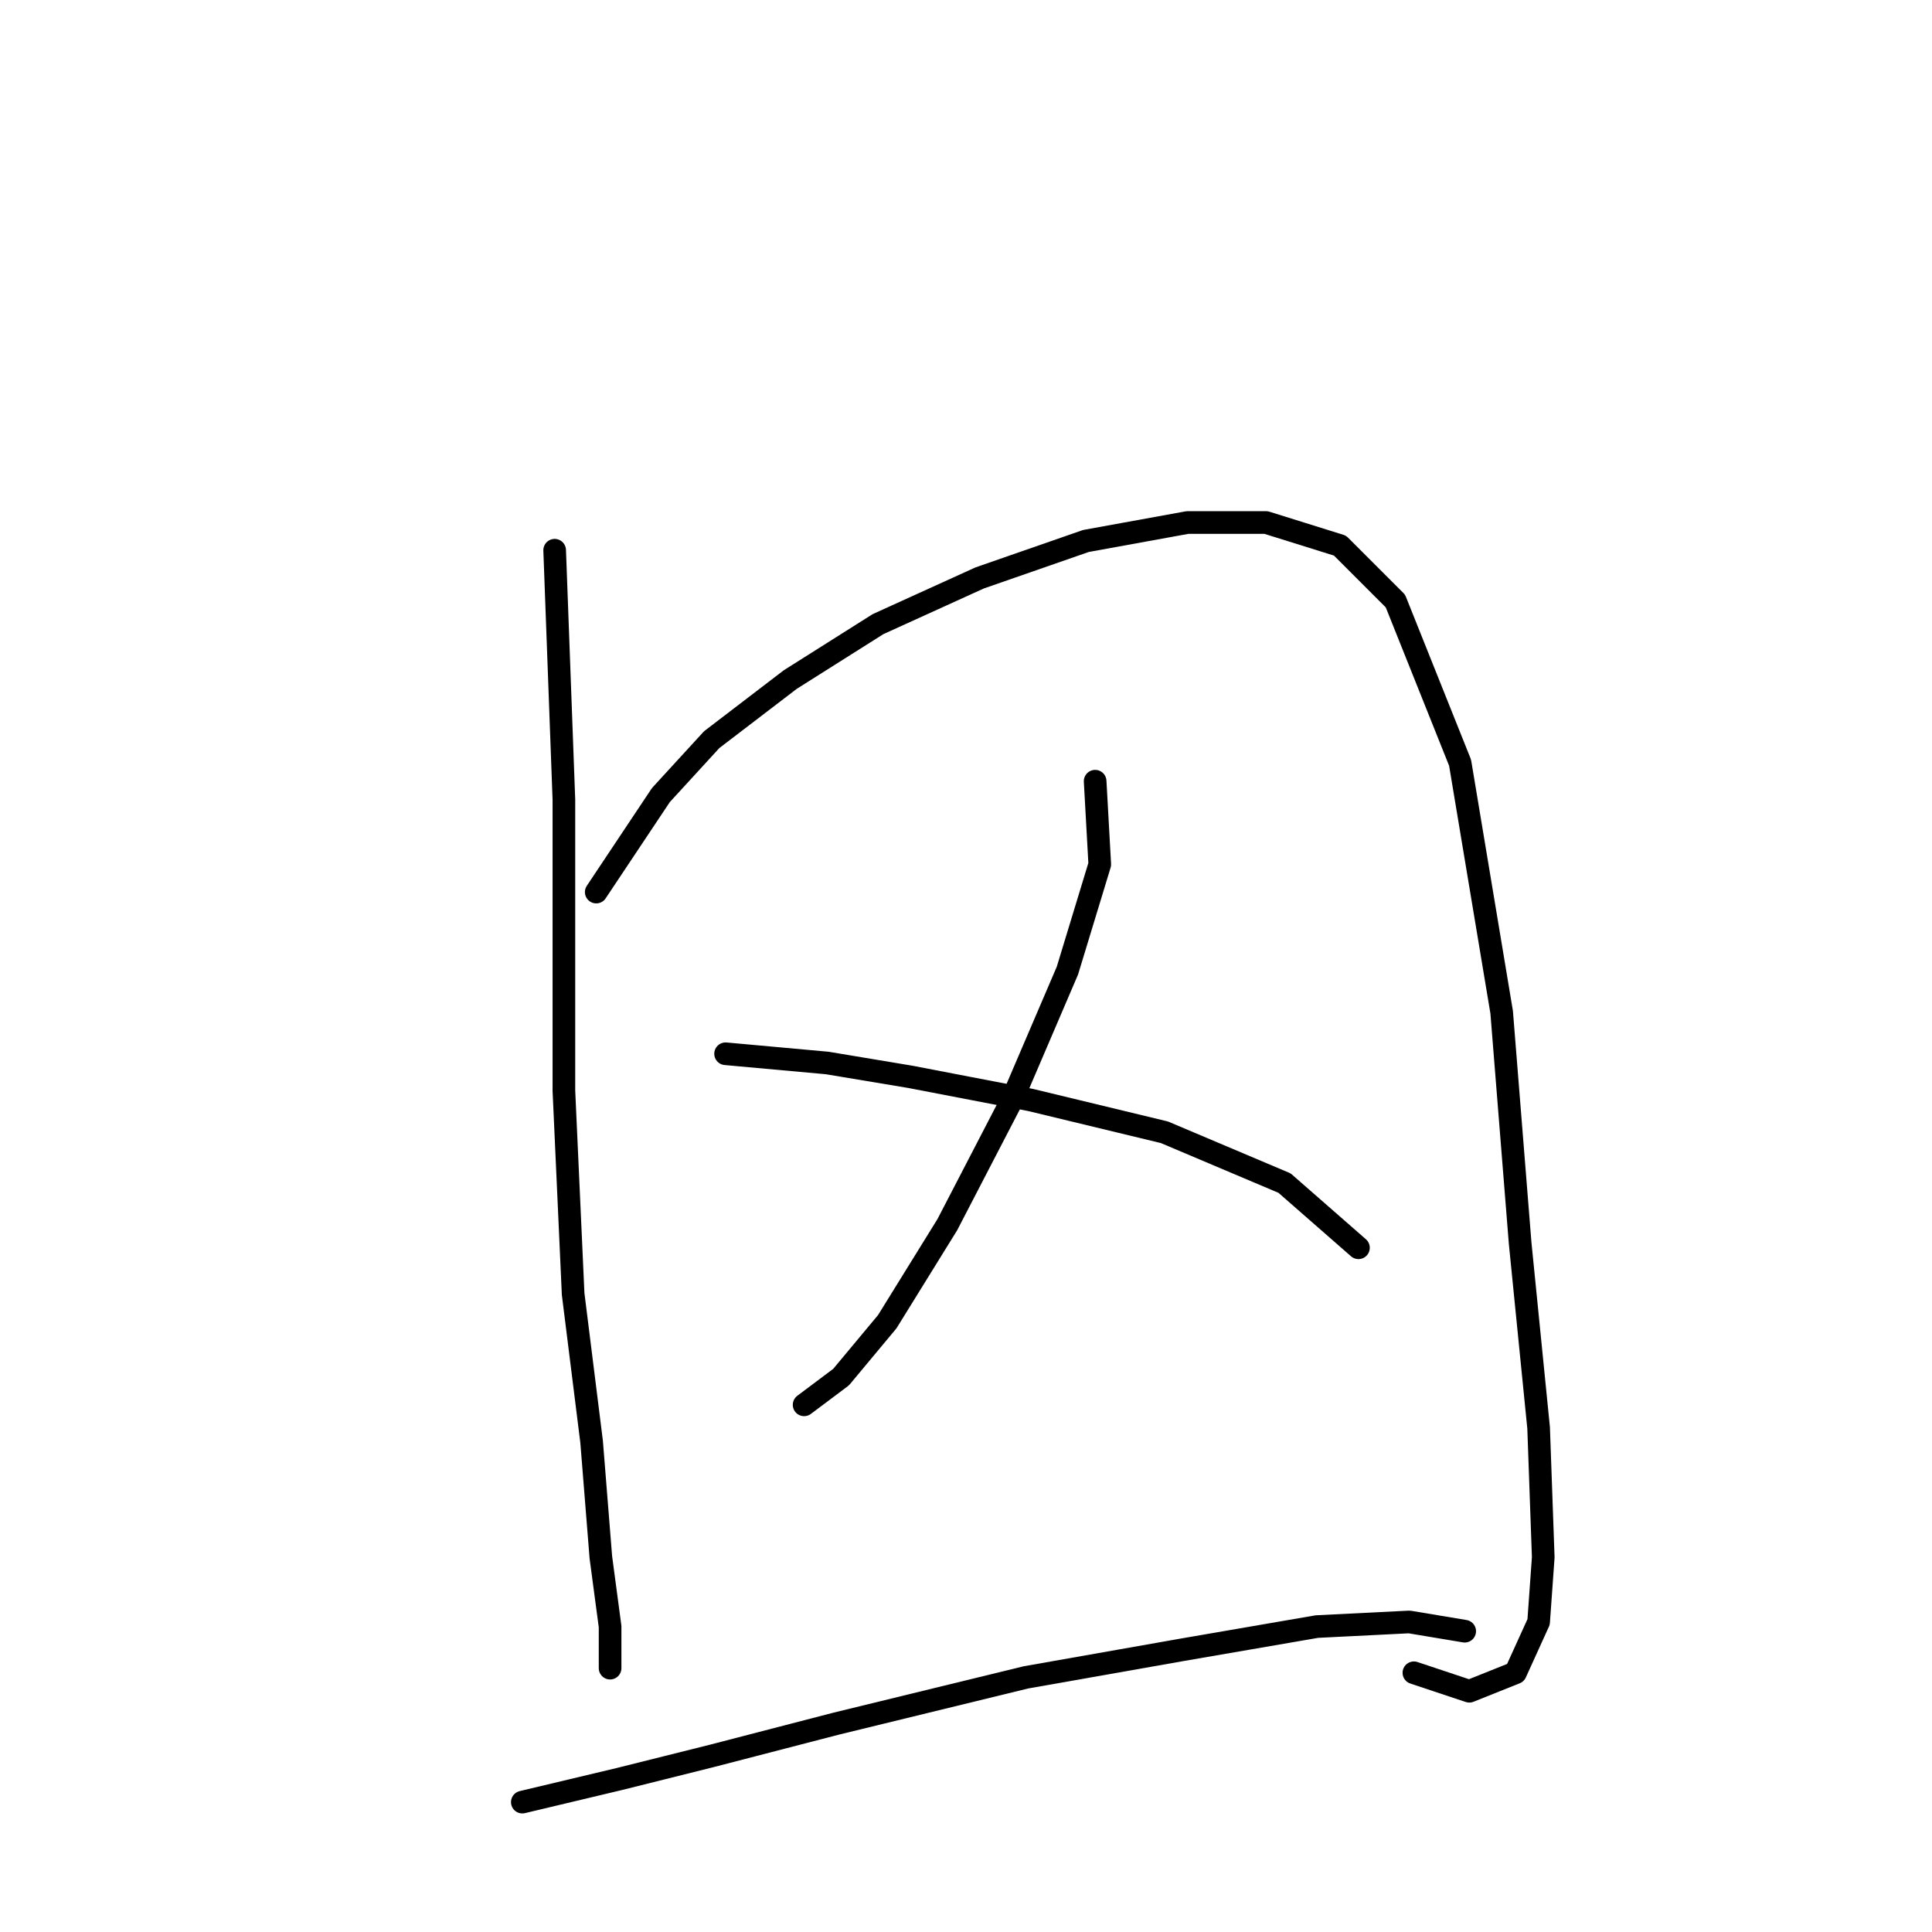 <?xml version="1.0" standalone="no"?>
    <svg width="256" height="256" xmlns="http://www.w3.org/2000/svg" version="1.1">
    <polyline stroke="black" stroke-width="3" stroke-linecap="round" fill="transparent" stroke-linejoin="round" points="73.495 72.907 74.719 105.961 74.719 144.524 75.943 171.457 78.392 191.045 79.616 206.348 80.84 215.53 80.84 221.039 80.84 221.039 80.84 221.039 " />
        <polyline stroke="black" stroke-width="3" stroke-linecap="round" fill="transparent" stroke-linejoin="round" points="79.004 118.204 87.573 105.349 94.307 98.004 104.713 90.046 116.343 82.701 129.809 76.58 143.888 71.683 157.354 69.235 167.76 69.235 177.554 72.295 184.899 79.64 193.469 101.064 198.978 134.119 201.427 164.724 203.875 189.209 204.487 206.348 203.875 214.918 200.814 221.651 194.693 224.099 187.348 221.651 187.348 221.651 " />
        <polyline stroke="black" stroke-width="3" stroke-linecap="round" fill="transparent" stroke-linejoin="round" points="145.112 103.513 145.724 114.531 141.439 128.61 134.094 145.749 125.524 162.276 117.567 175.13 111.446 182.475 106.549 186.148 106.549 186.148 " />
        <polyline stroke="black" stroke-width="3" stroke-linecap="round" fill="transparent" stroke-linejoin="round" points="96.143 139.628 109.61 140.852 120.628 142.688 136.543 145.749 154.294 150.033 170.209 156.767 180.003 165.336 180.003 165.336 " />
        <polyline stroke="black" stroke-width="3" stroke-linecap="round" fill="transparent" stroke-linejoin="round" points="69.21 238.79 82.064 235.729 94.307 232.669 110.834 228.384 135.93 222.263 156.742 218.59 174.494 215.53 186.736 214.918 194.081 216.142 194.081 216.142 " />
        </svg>